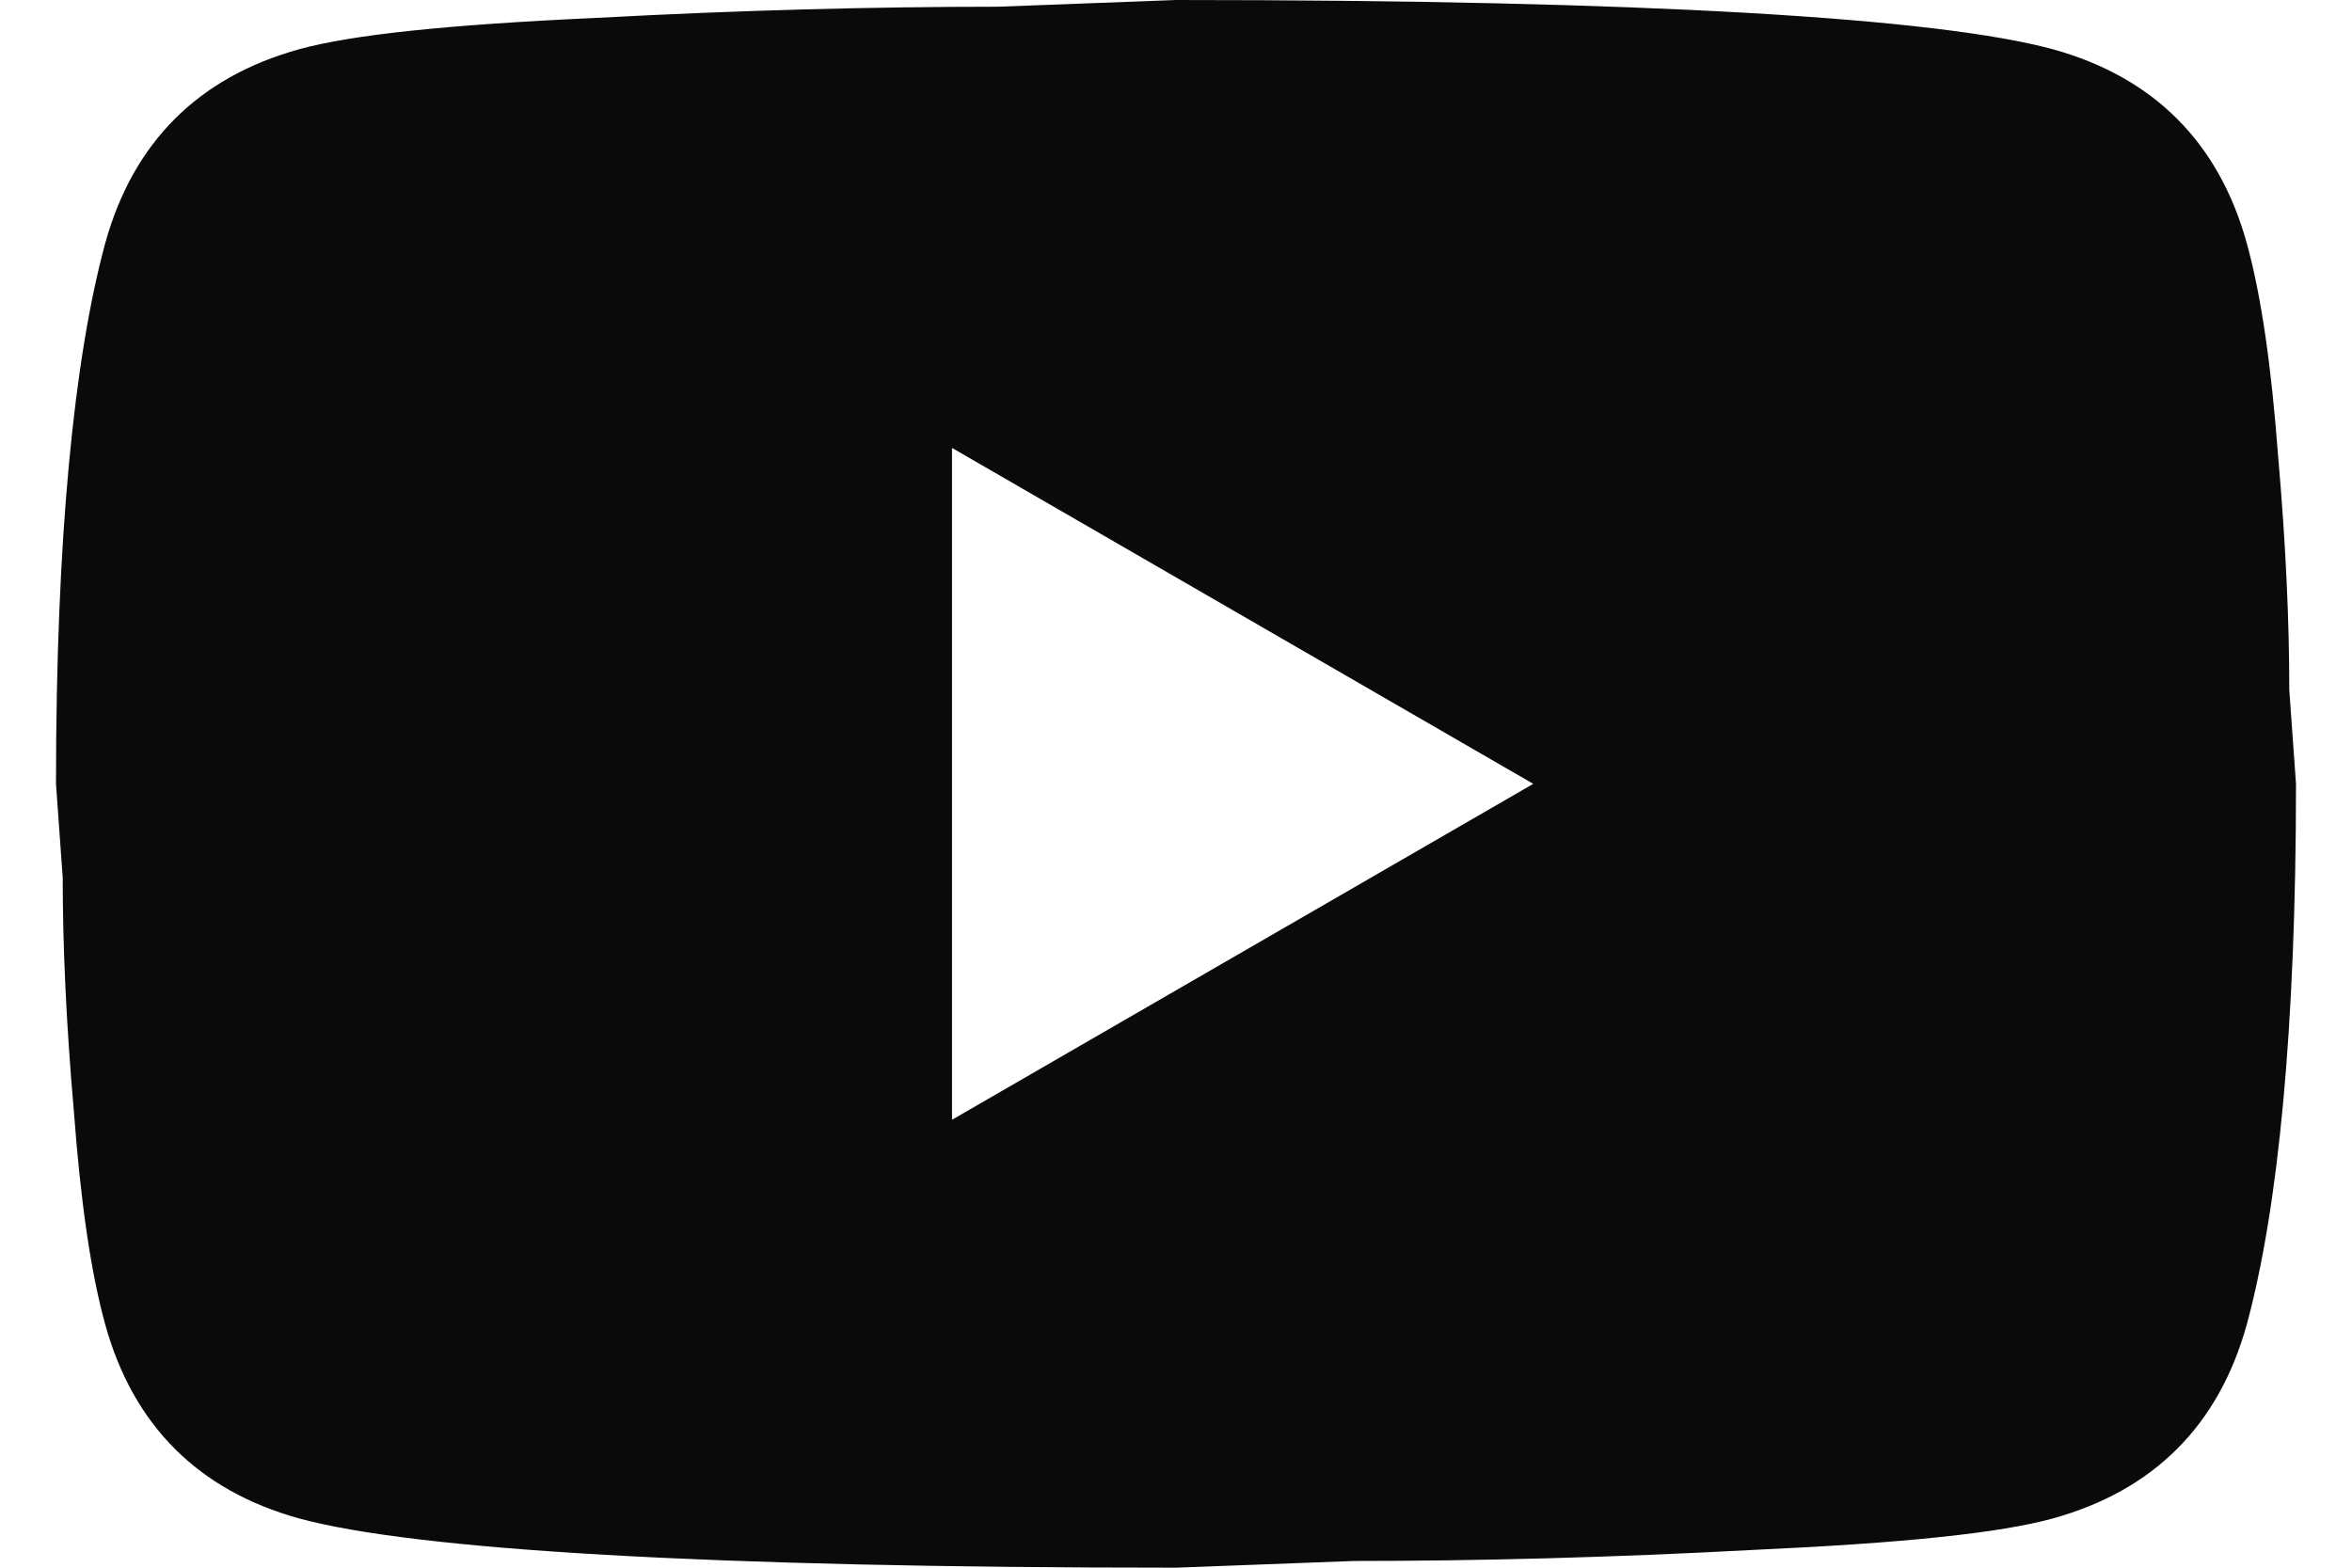 <svg width="21" height="14" viewBox="0 0 21 14" fill="none" xmlns="http://www.w3.org/2000/svg">
<path d="M8.5 10L13.69 7L8.5 4V10ZM20.06 2.17C20.19 2.64 20.28 3.27 20.34 4.07C20.41 4.87 20.44 5.56 20.44 6.16L20.5 7C20.5 9.19 20.34 10.8 20.06 11.83C19.81 12.73 19.23 13.31 18.33 13.56C17.86 13.69 17 13.78 15.68 13.84C14.38 13.91 13.19 13.94 12.09 13.94L10.5 14C6.31 14 3.7 13.84 2.67 13.56C1.77 13.31 1.19 12.73 0.94 11.83C0.81 11.36 0.72 10.73 0.66 9.93C0.59 9.13 0.56 8.44 0.56 7.84L0.5 7C0.5 4.81 0.66 3.2 0.94 2.17C1.19 1.27 1.77 0.69 2.67 0.44C3.14 0.31 4 0.22 5.32 0.16C6.62 0.09 7.81 0.06 8.91 0.06L10.5 0C14.69 0 17.3 0.16 18.33 0.44C19.23 0.69 19.81 1.27 20.06 2.17Z" fill="#0B0A0A"/>
</svg>
